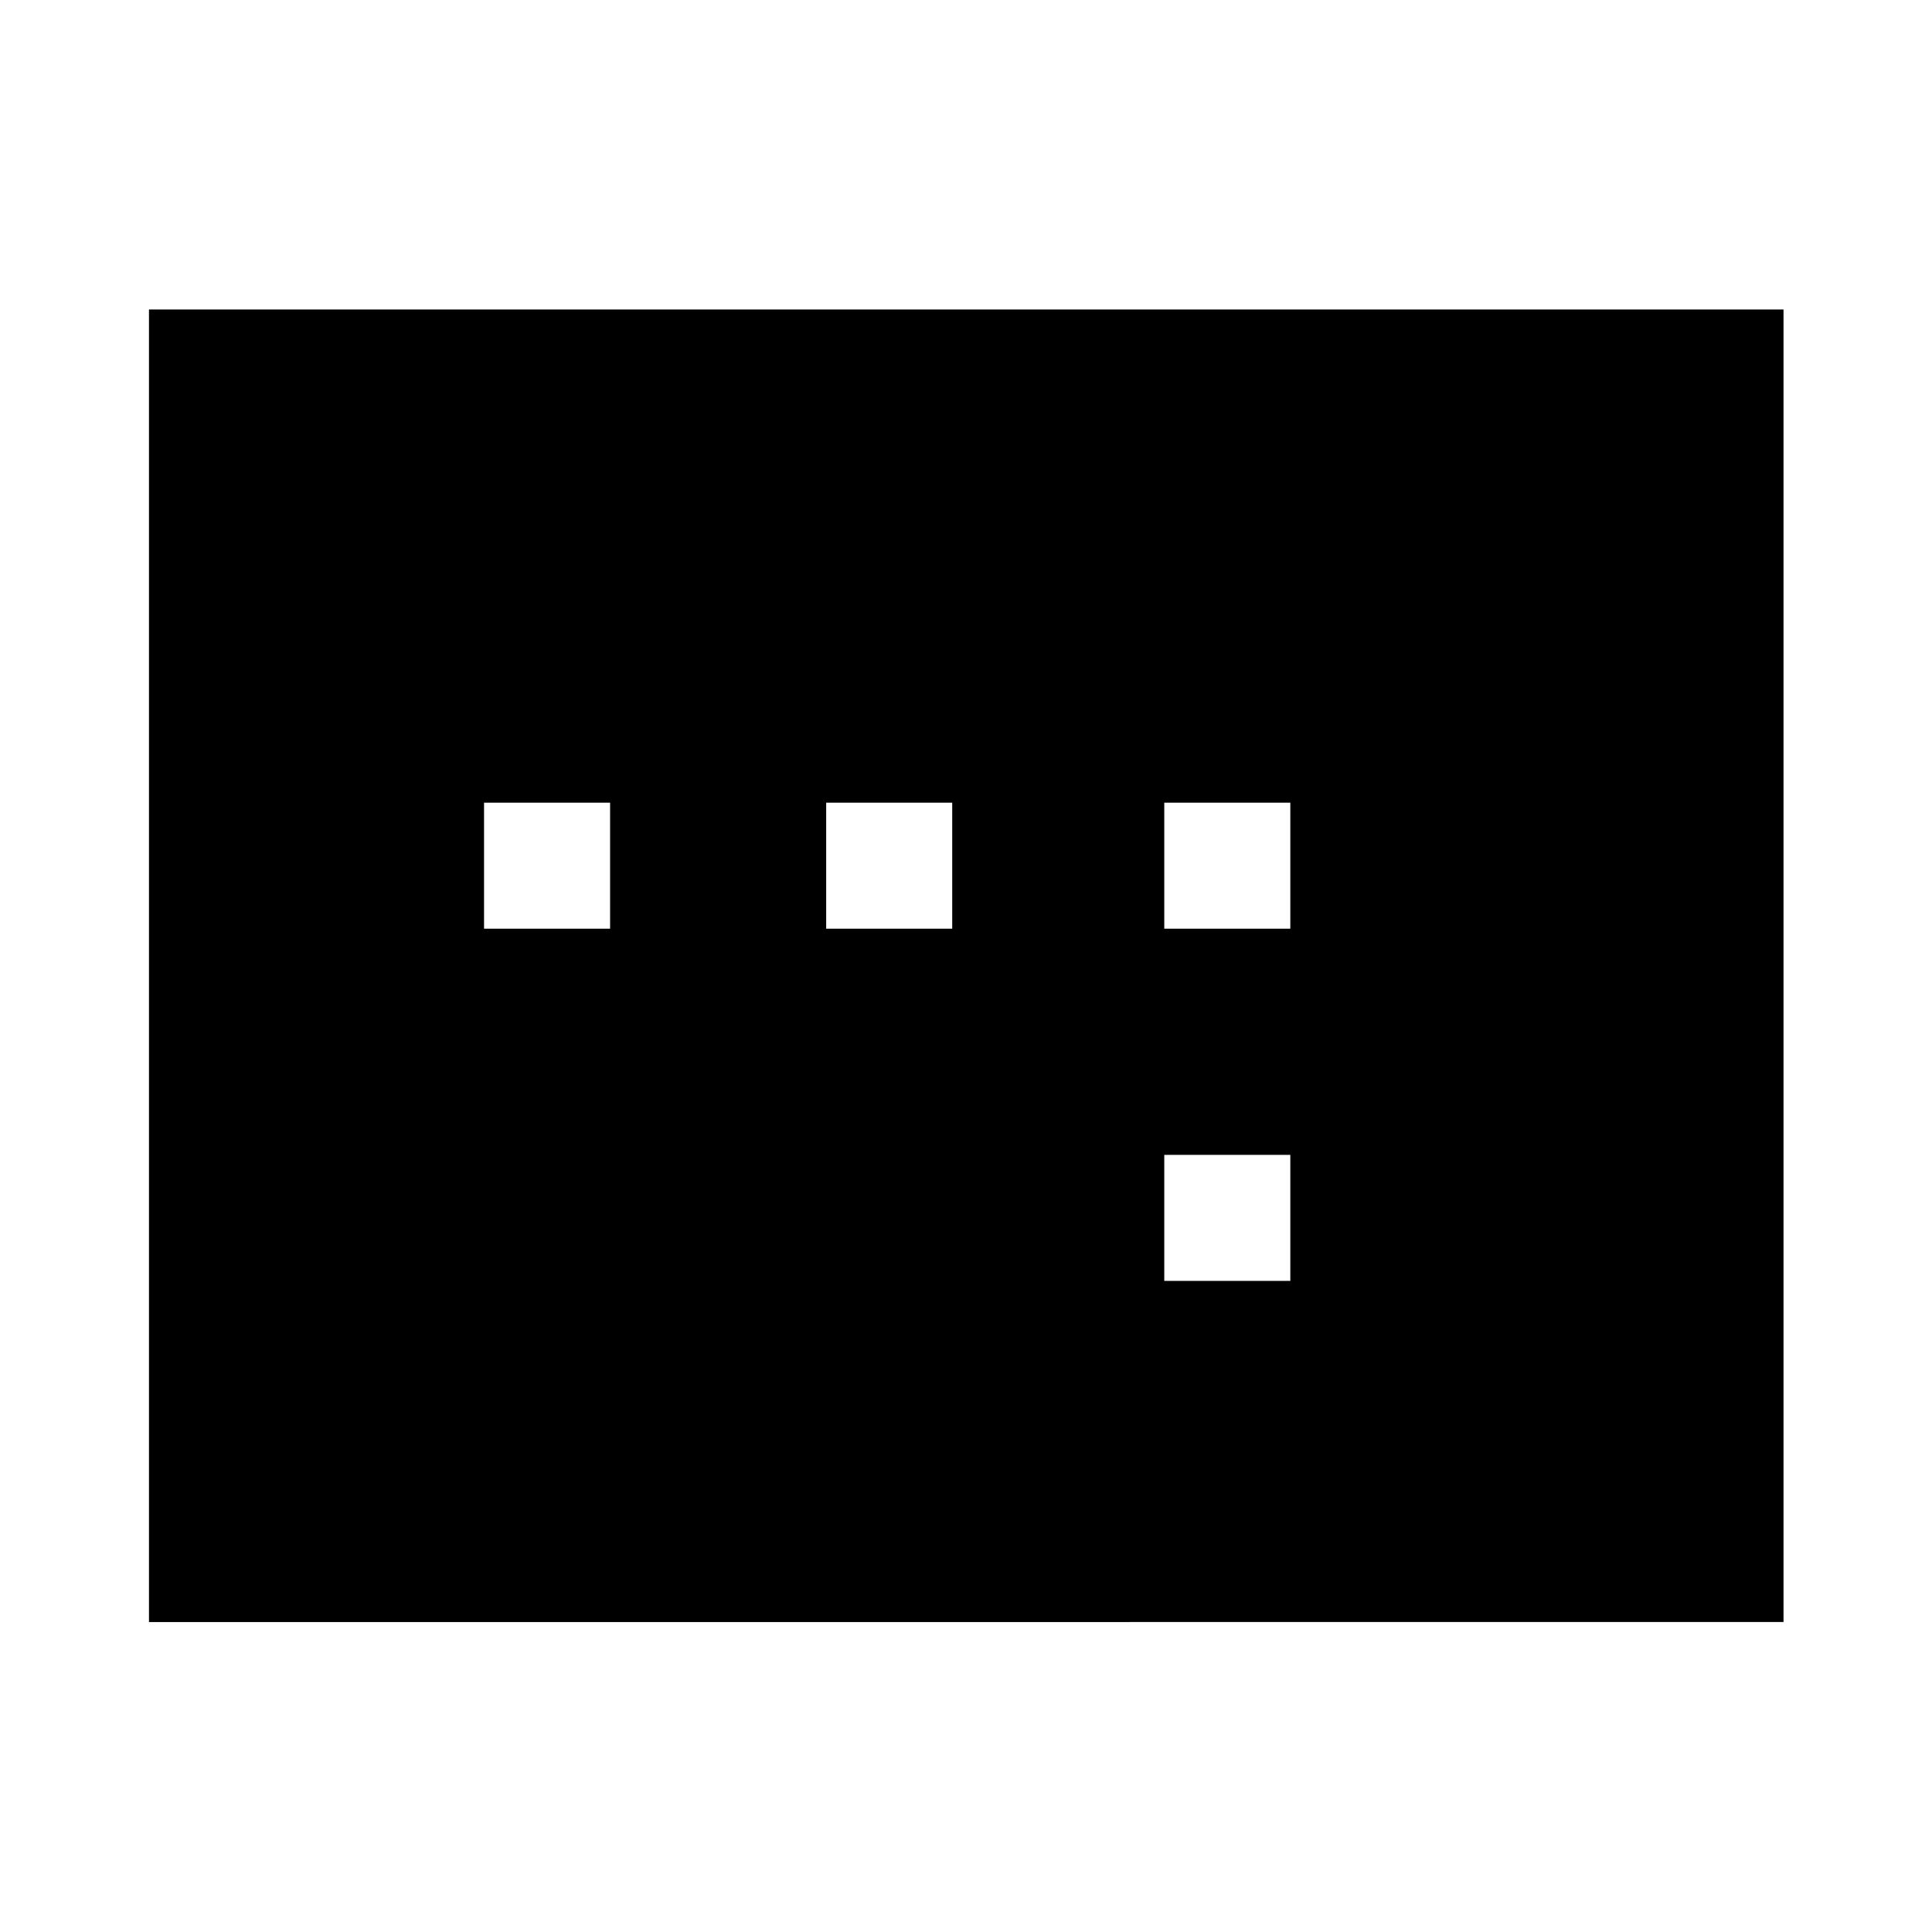 <svg xmlns="http://www.w3.org/2000/svg" width="48" height="48" viewBox="0 96 960 960"><path d="M578.522 557.478h62.63v-62.63h-62.63v62.63Zm0 175h62.63v-62.63h-62.63v62.63Zm-338-175h62.63v-62.63h-62.63v62.63Zm170 0h62.63v-62.63h-62.63v62.63Zm-336.5 344.5V249.782h812.196v652.196H74.022Z"/></svg>